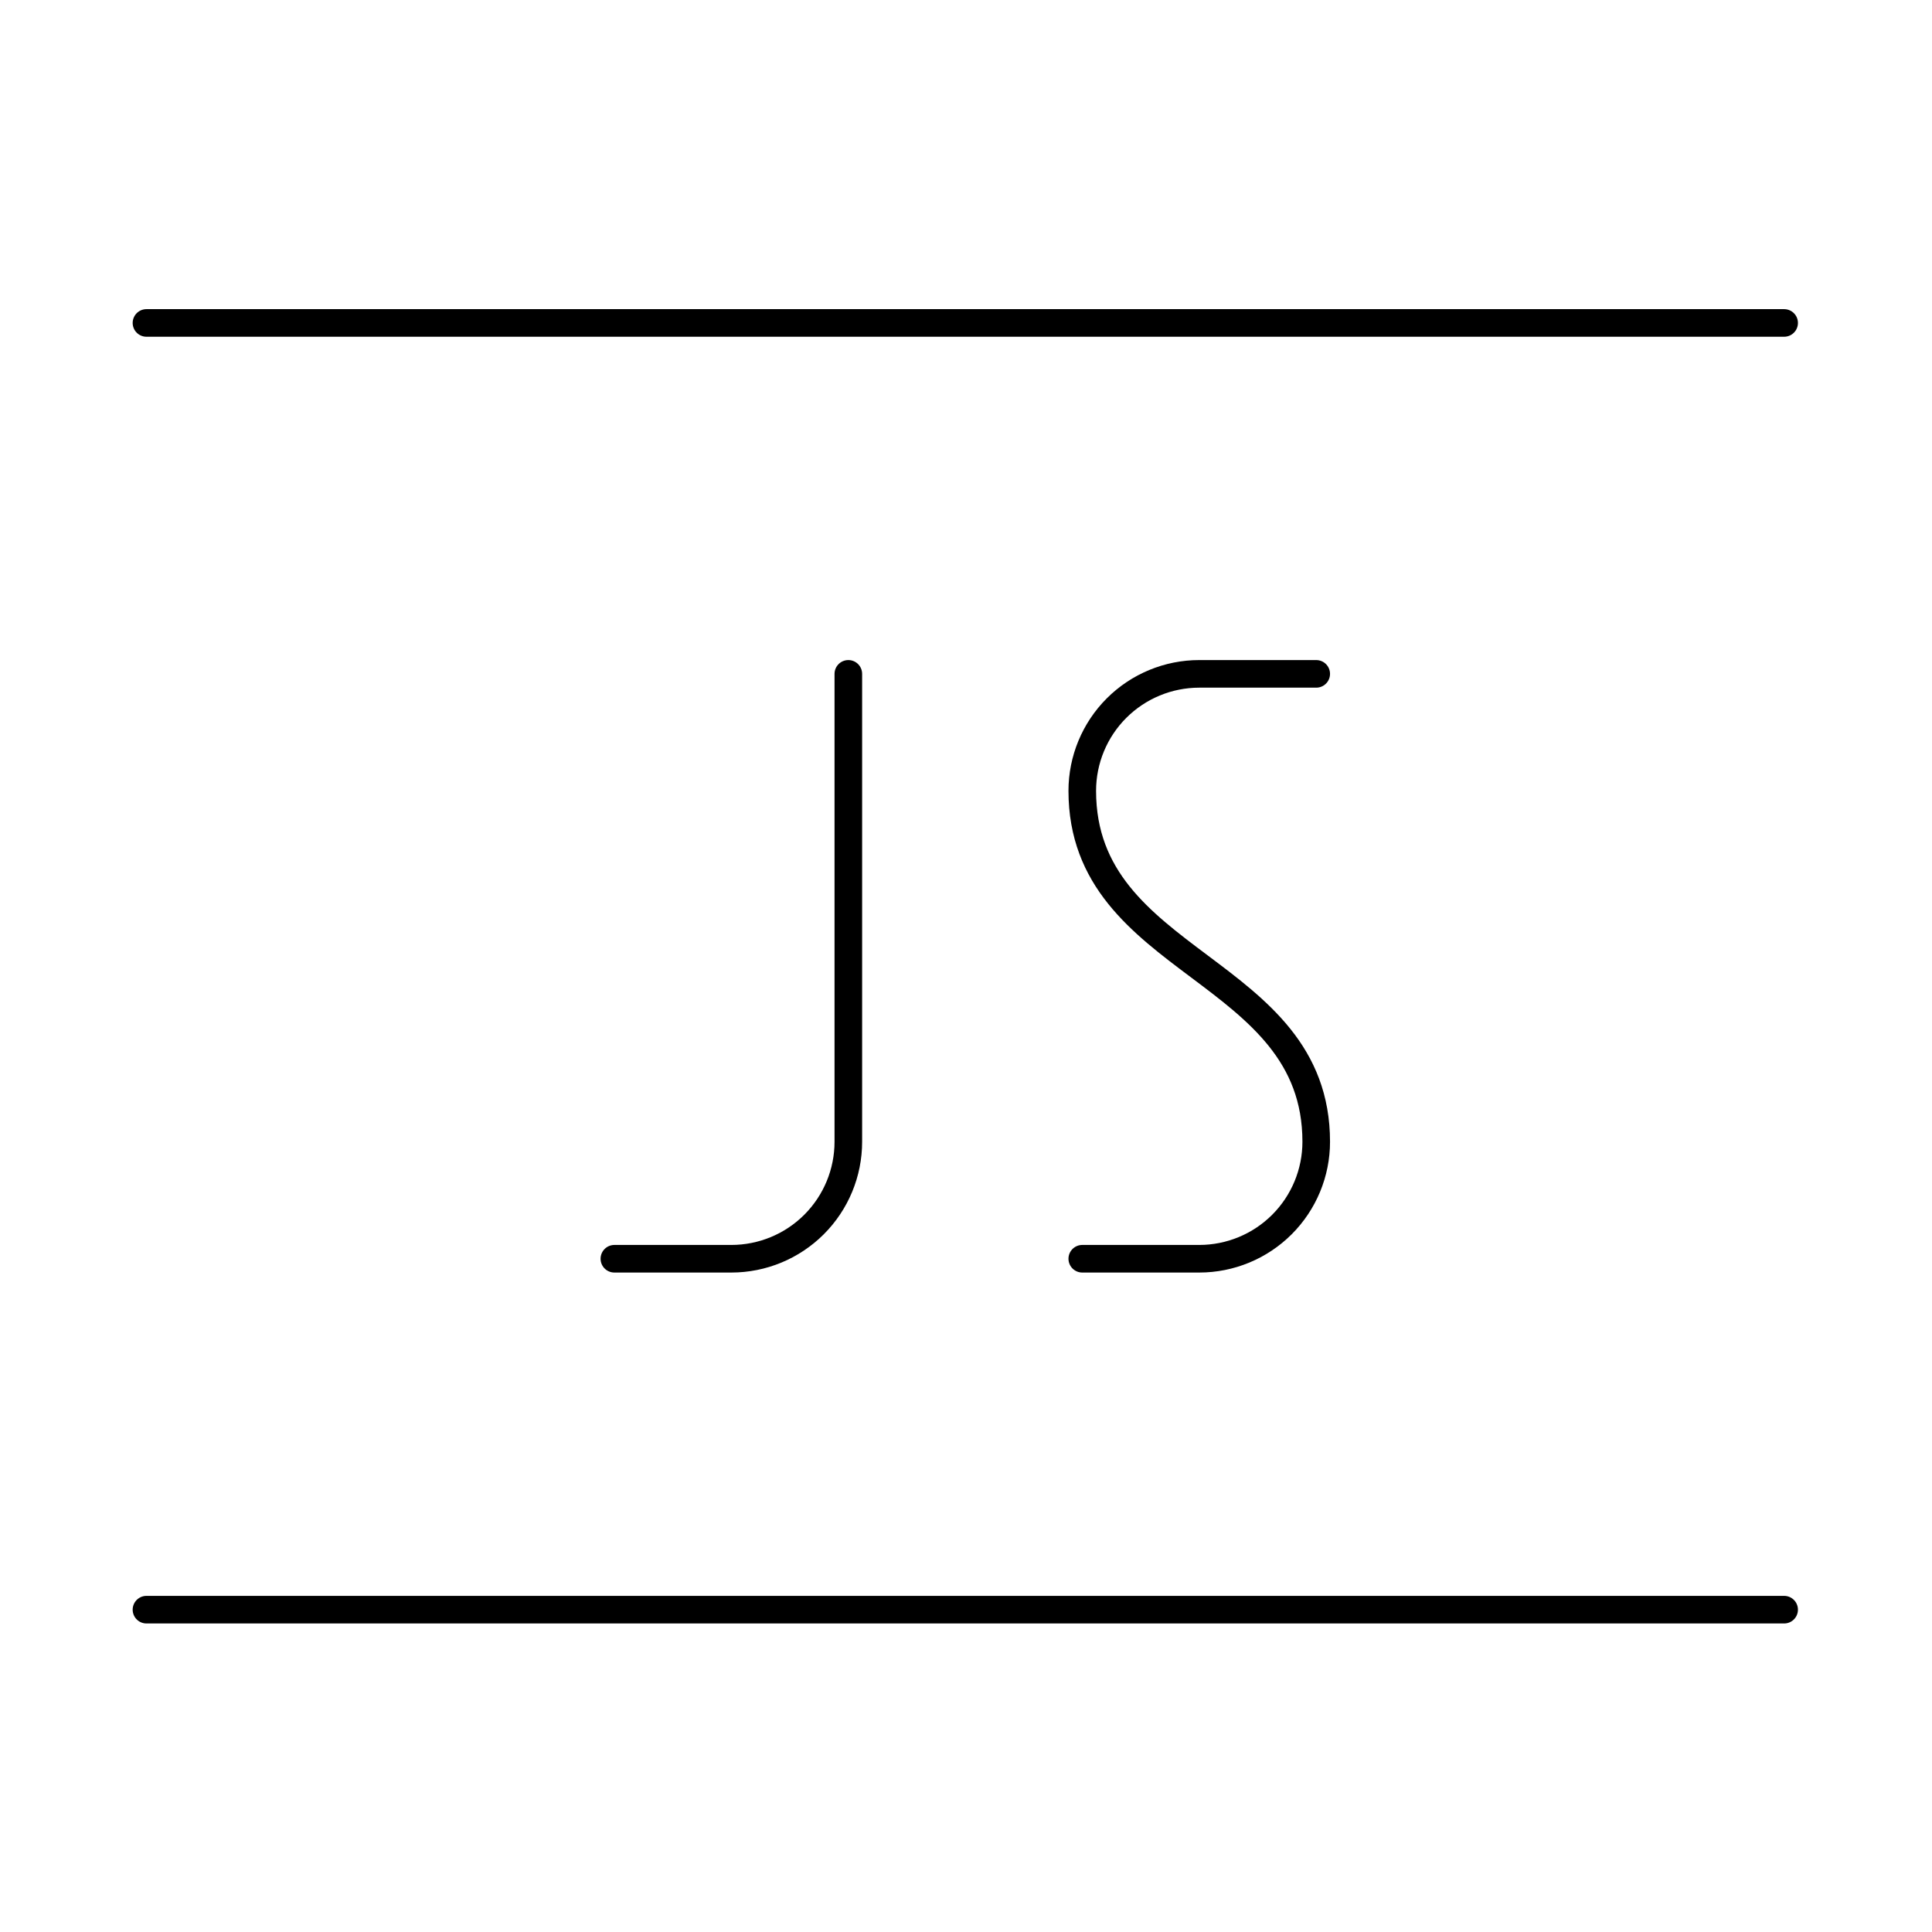 <svg width="105" height="105" viewBox="0 0 105 105" fill="none" xmlns="http://www.w3.org/2000/svg">
<path d="M7.96 17.551H96.964" stroke="black" stroke-width="1.5" stroke-linecap="round" stroke-linejoin="round"/>
<path d="M7.96 87.482H96.964" stroke="black" stroke-width="1.5" stroke-linecap="round" stroke-linejoin="round"/>
<path d="M46.105 36.623V62.053C46.105 63.739 45.435 65.356 44.242 66.548C43.05 67.74 41.433 68.41 39.747 68.41H33.39" stroke="black" stroke-width="1.5" stroke-linecap="round" stroke-linejoin="round"/>
<path d="M71.534 36.623H65.177C63.491 36.623 61.874 37.293 60.681 38.485C59.489 39.677 58.819 41.294 58.819 42.98C58.819 52.517 71.534 52.517 71.534 62.053C71.534 63.739 70.864 65.356 69.672 66.548C68.48 67.74 66.863 68.41 65.177 68.41H58.819" stroke="black" stroke-width="1.5" stroke-linecap="round" stroke-linejoin="round"/>
</svg>
